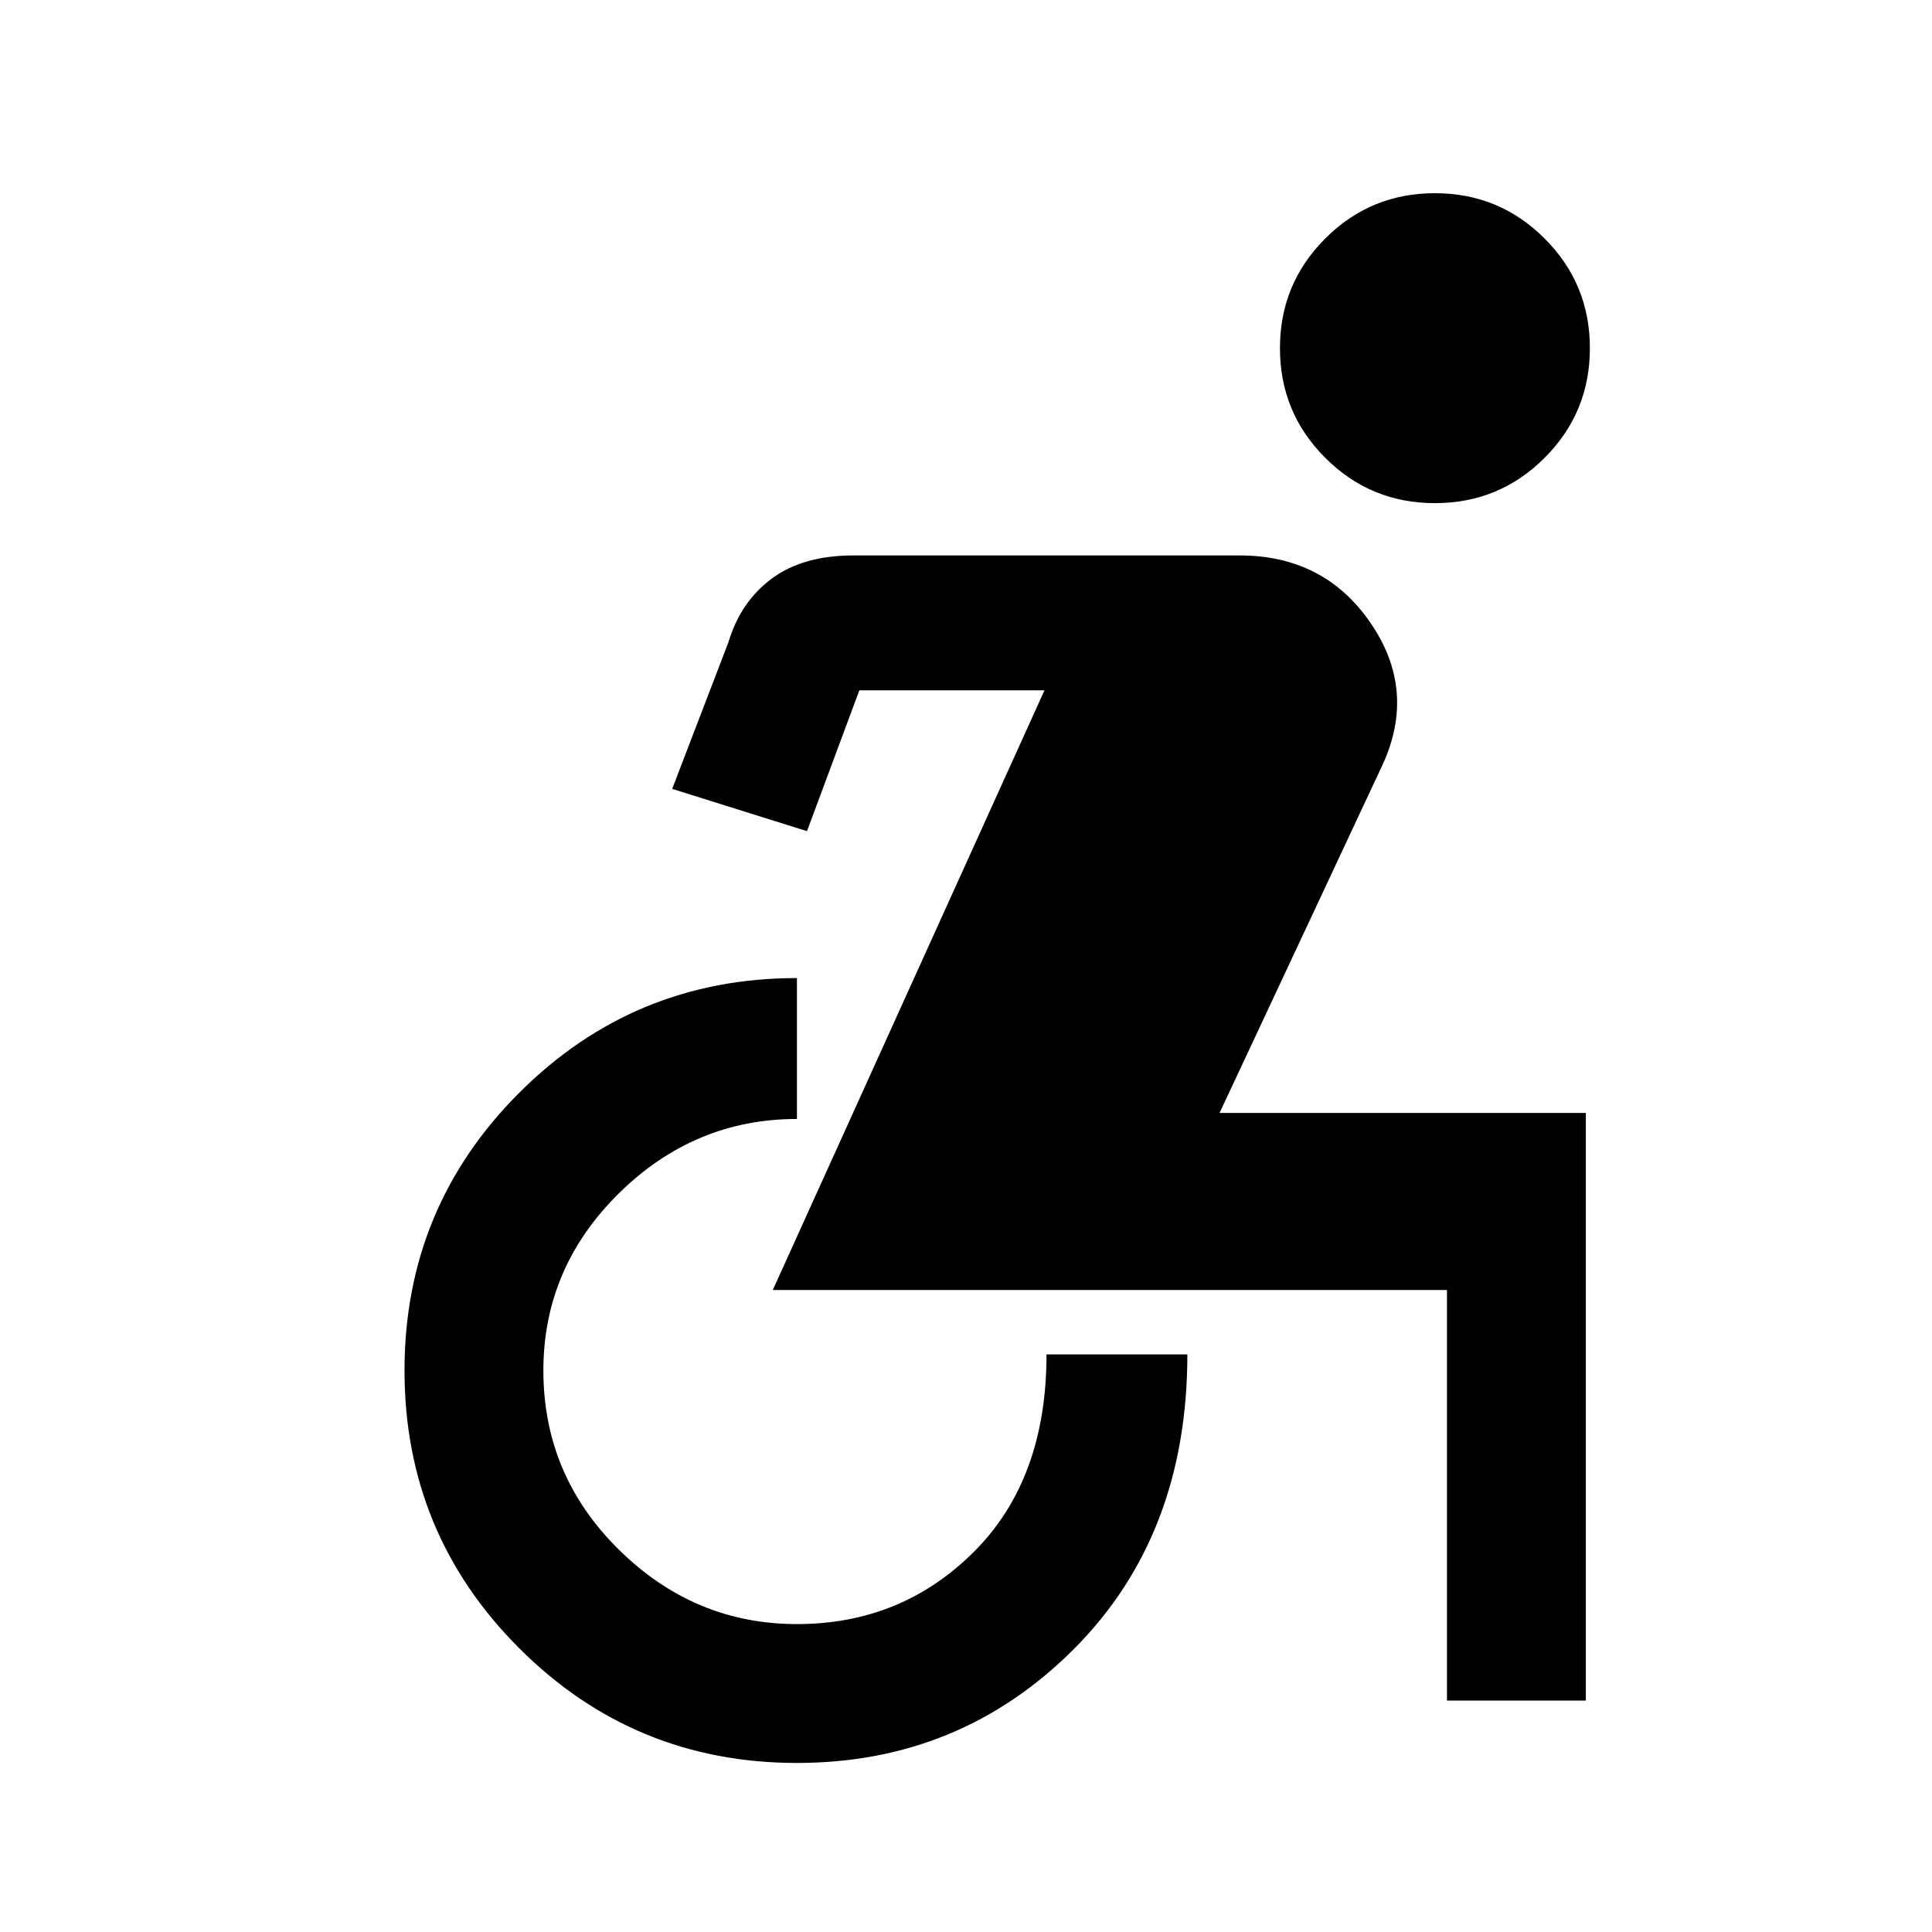 <svg xmlns="http://www.w3.org/2000/svg" height="40" width="40"><path d="M29.708 10.417Q28.375 10.417 27.438 9.479Q26.5 8.542 26.5 7.208Q26.5 5.875 27.438 4.938Q28.375 4 29.708 4Q31.042 4 31.979 4.938Q32.917 5.875 32.917 7.208Q32.917 8.542 31.979 9.479Q31.042 10.417 29.708 10.417ZM16.5 36.5Q13.125 36.5 10.75 34.125Q8.375 31.75 8.375 28.375Q8.375 25 10.75 22.625Q13.125 20.25 16.5 20.25V23.167Q14.375 23.167 12.812 24.708Q11.25 26.25 11.25 28.375Q11.25 30.542 12.812 32.083Q14.375 33.625 16.5 33.625Q18.667 33.625 20.167 32.125Q21.667 30.625 21.667 28.042H24.583Q24.583 31.792 22.229 34.146Q19.875 36.5 16.5 36.5ZM29.958 35.208V26.708Q29.958 26.708 29.958 26.708Q29.958 26.708 29.958 26.708H16L21.625 14.292H17.792L16.708 17.208L13.917 16.333L15.083 13.292Q15.333 12.458 15.979 11.979Q16.625 11.5 17.667 11.5H25.667Q27.417 11.5 28.375 12.896Q29.333 14.292 28.625 15.833L25.25 23.042H32.833V35.208Z"/></svg>